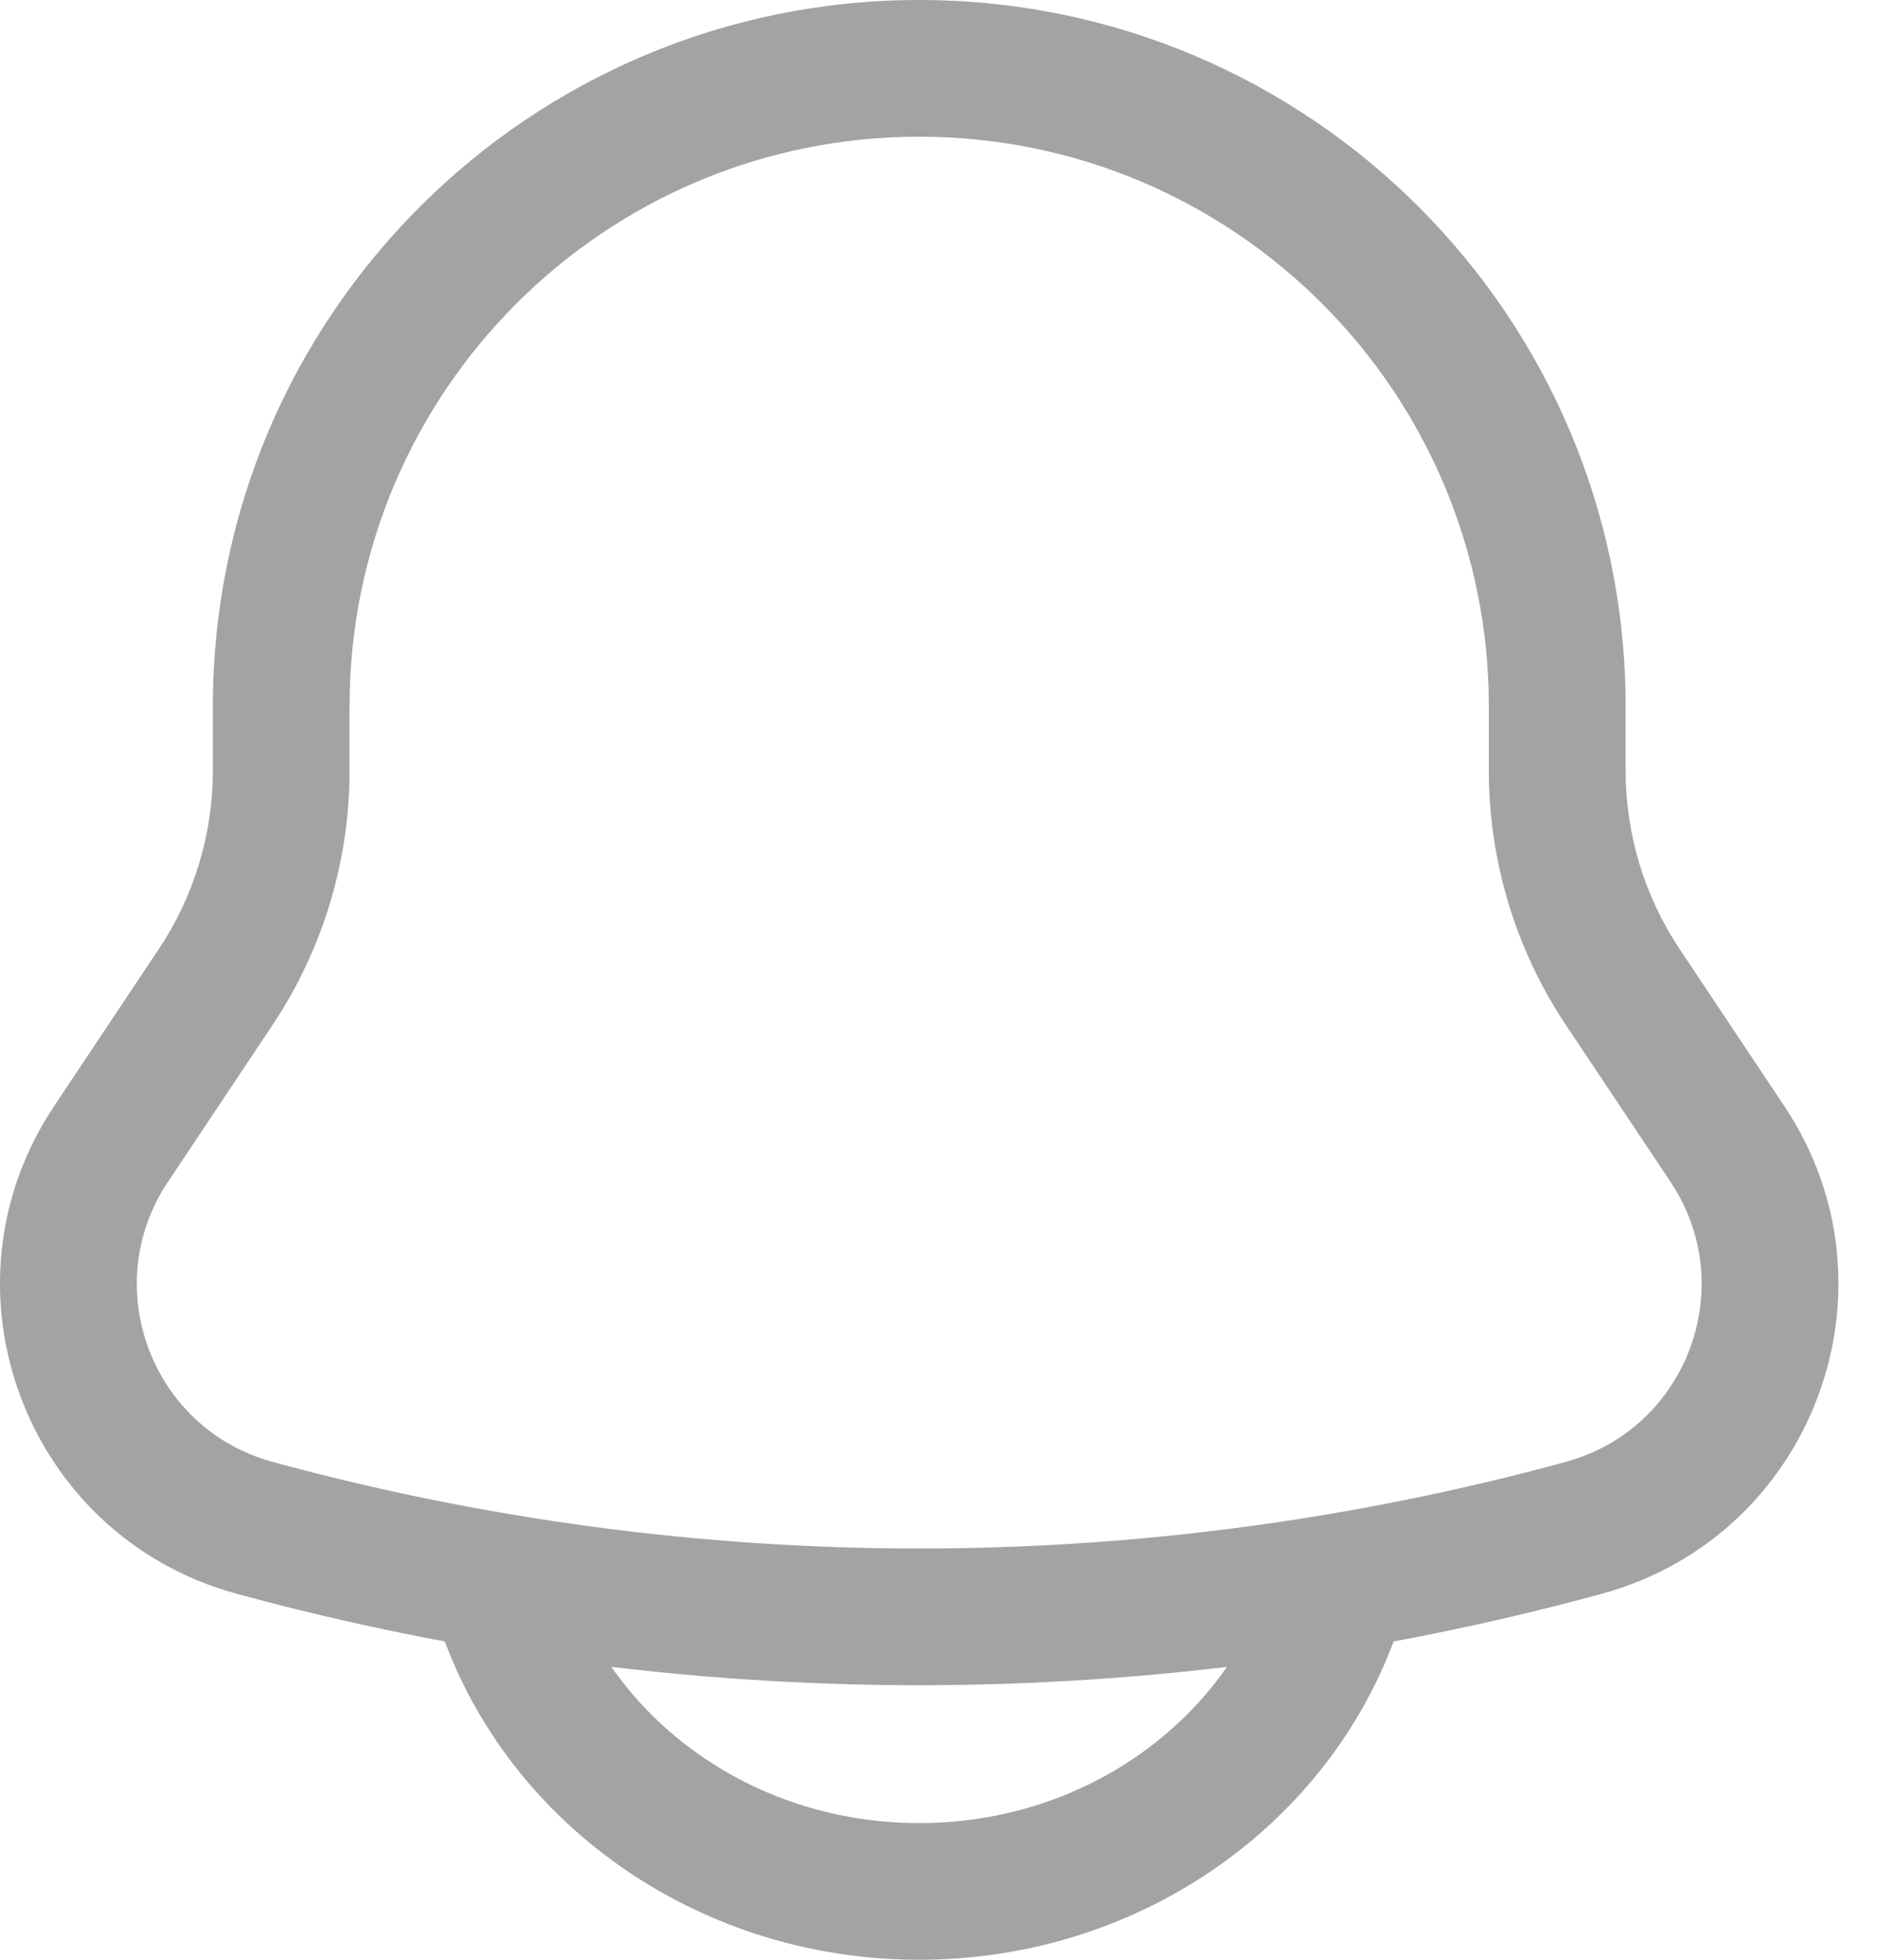 <svg width="23" height="24" viewBox="0 0 23 24" fill="none" xmlns="http://www.w3.org/2000/svg">
<path fill-rule="evenodd" clip-rule="evenodd" d="M2.607 8.651C2.607 3.873 6.48 0 11.258 0C16.036 0 19.909 3.873 19.909 8.651V9.437C19.909 10.215 20.139 10.976 20.571 11.623L21.853 13.546C23.341 15.778 22.205 18.812 19.617 19.518C14.144 21.011 8.371 21.011 2.899 19.518C0.31 18.812 -0.826 15.778 0.663 13.546L1.945 11.623C2.376 10.976 2.607 10.215 2.607 9.437V8.651ZM11.258 1.674C7.405 1.674 4.281 4.798 4.281 8.651V9.437C4.281 10.546 3.953 11.629 3.338 12.552L2.056 14.475C1.202 15.756 1.854 17.498 3.339 17.903C8.524 19.317 13.992 19.317 19.176 17.903C20.662 17.498 21.314 15.756 20.46 14.475L19.177 12.552C18.562 11.629 18.234 10.546 18.234 9.437V8.651C18.234 4.798 15.111 1.674 11.258 1.674Z" fill="#A3A3A3"/>
<path fill-rule="evenodd" clip-rule="evenodd" d="M11.258 22.326C9.274 22.326 7.622 21.132 7.018 19.52C6.856 19.087 6.374 18.868 5.941 19.03C5.508 19.192 5.288 19.675 5.45 20.108C6.309 22.398 8.603 24 11.258 24C13.912 24 16.206 22.398 17.065 20.108C17.227 19.675 17.008 19.192 16.575 19.03C16.142 18.868 15.659 19.087 15.497 19.52C14.893 21.132 13.241 22.326 11.258 22.326Z" fill="#A3A3A3"/>
</svg>
